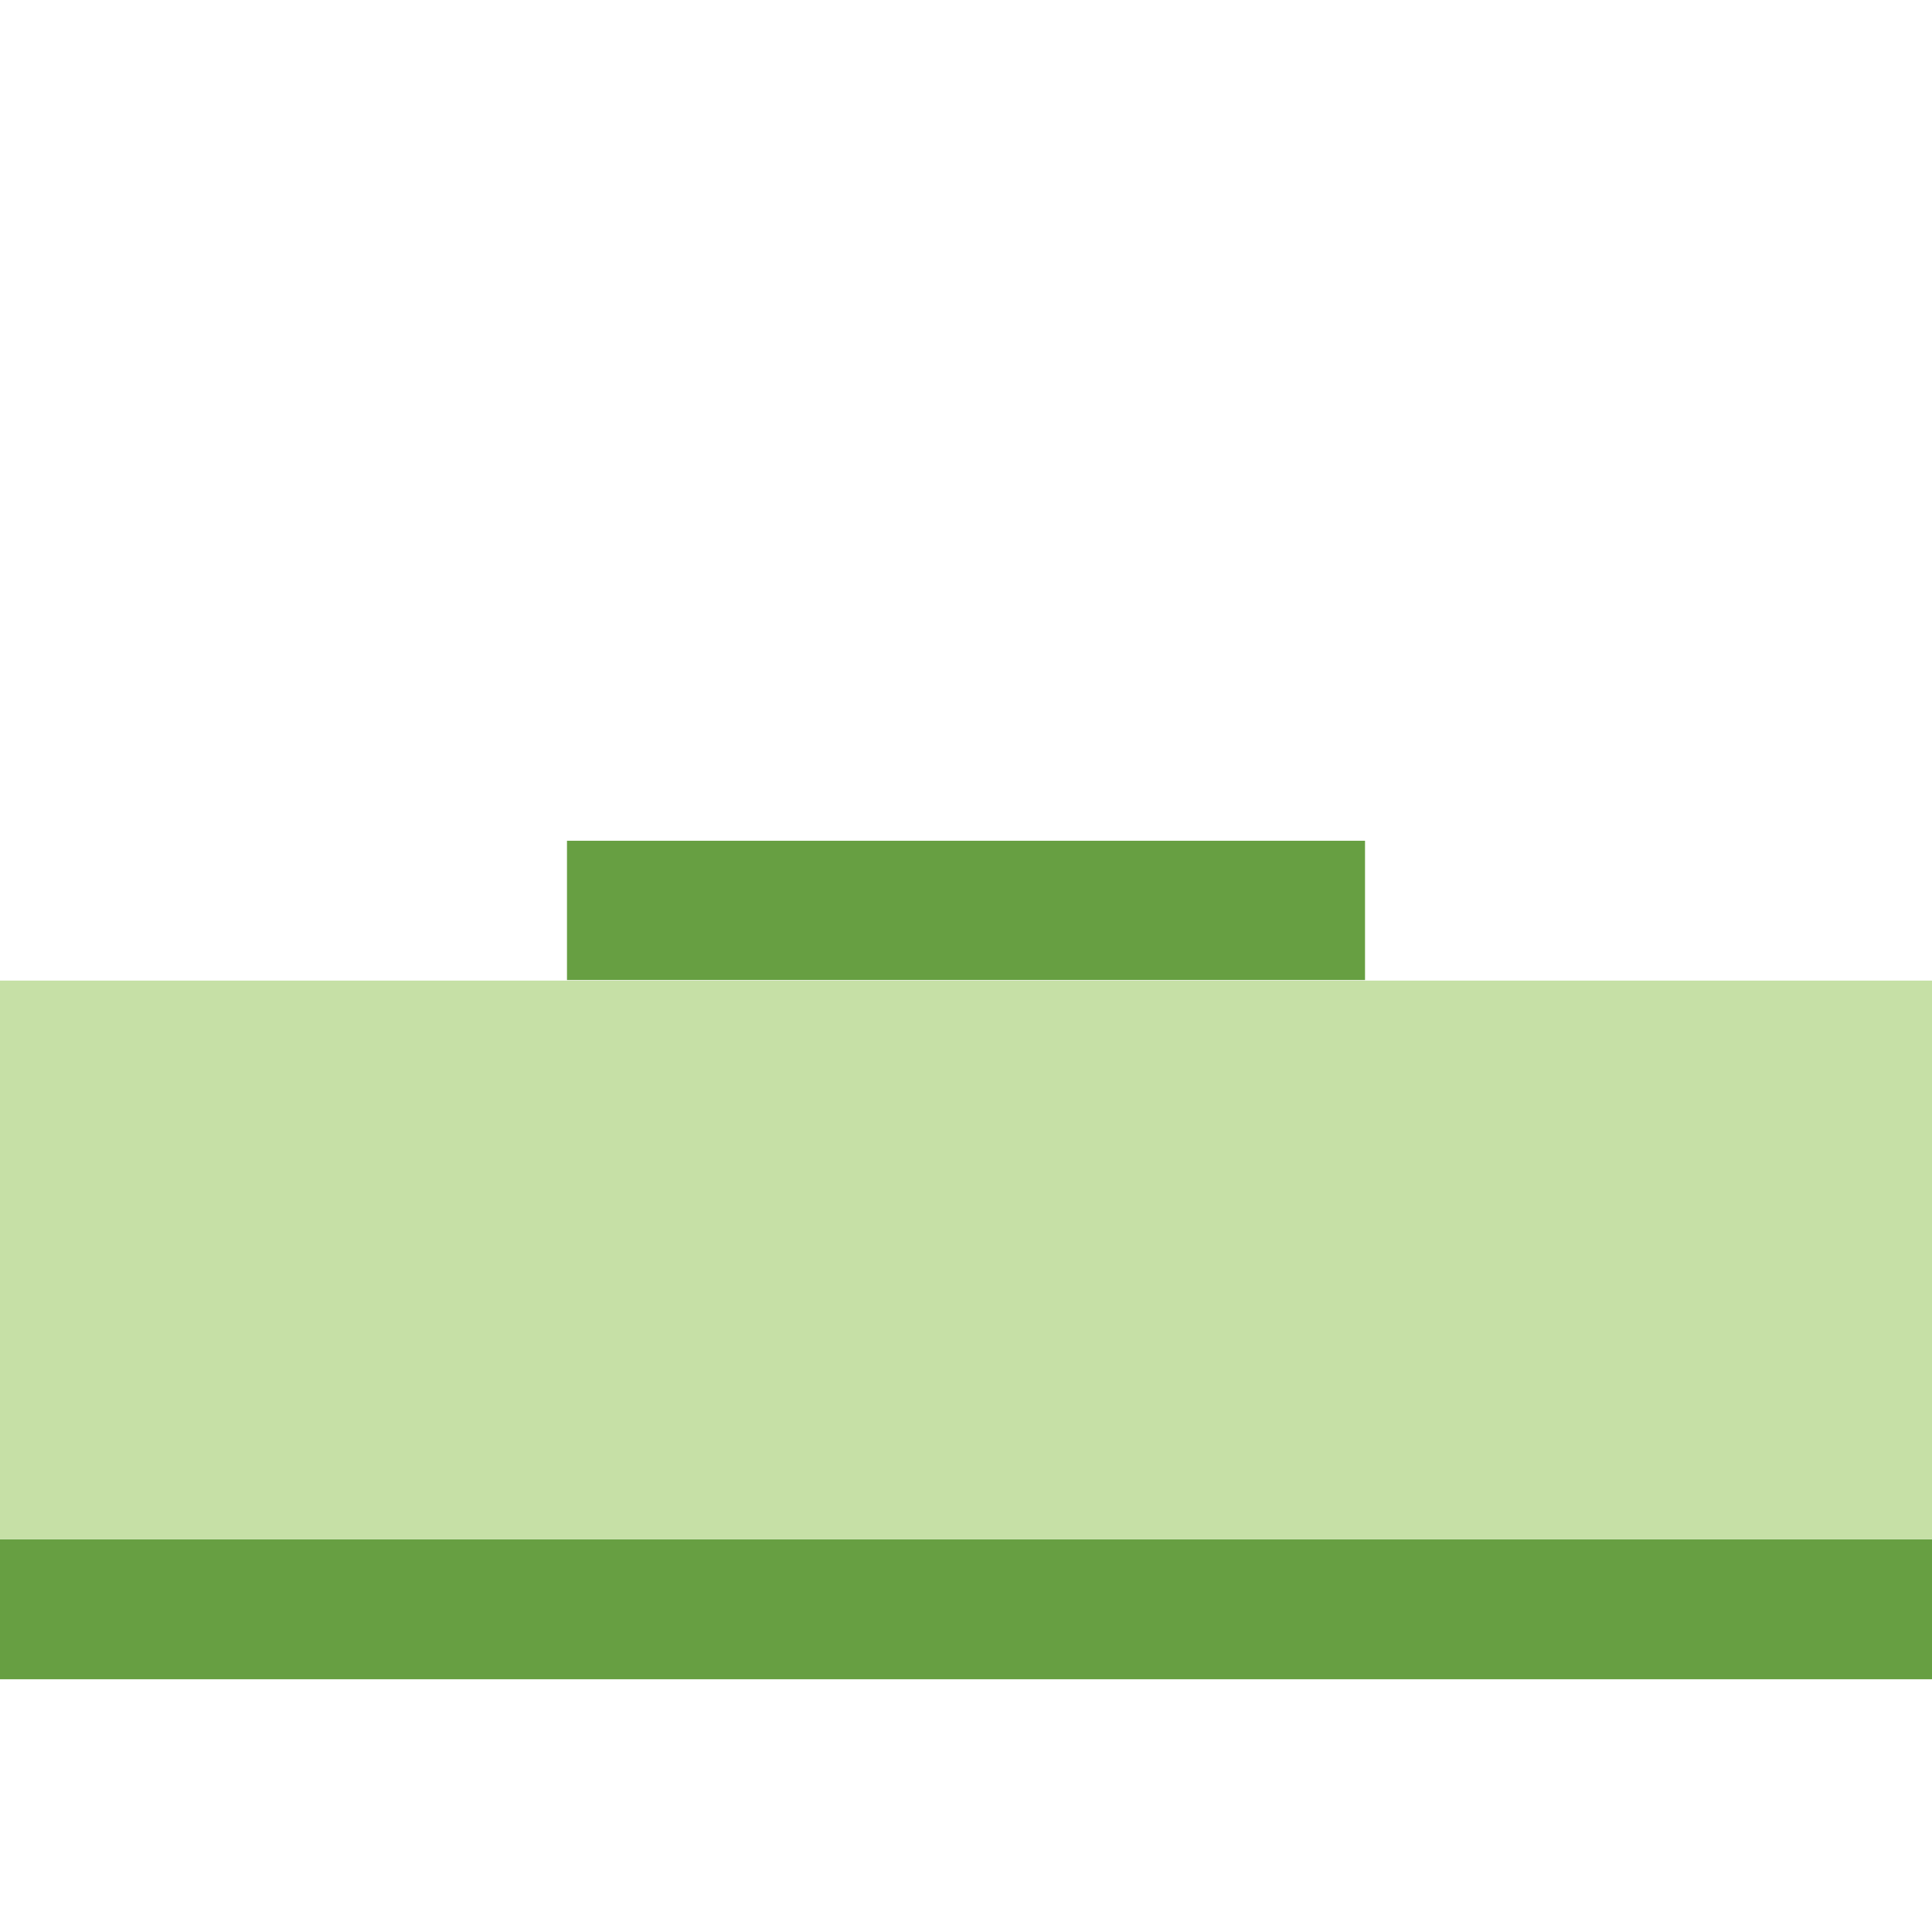 <svg id="Layer_1" data-name="Layer 1" xmlns="http://www.w3.org/2000/svg" viewBox="0 0 411.56 411.56"><defs><style>.cls-1,.cls-4{fill:#fff;}.cls-2{fill:#679f42;}.cls-3{fill:#c6e0a6;}.cls-4{stroke:#231f20;stroke-miterlimit:10;}</style></defs><title>ic_launcher</title><rect id="_Rectangle_" data-name="&lt;Rectangle&gt;" class="cls-1" width="411.56" height="411.56"/><rect id="_Rectangle_2" data-name="&lt;Rectangle&gt;" class="cls-2" y="327.89" width="411.56" height="29.83"/><rect id="_Rectangle_3" data-name="&lt;Rectangle&gt;" class="cls-3" y="208.89" width="411.56" height="119"/><path id="_Path_" data-name="&lt;Path&gt;" class="cls-4" d="M408.75,567.49" transform="translate(-100.22 -217.78)"/><path id="_Path_2" data-name="&lt;Path&gt;" class="cls-4" d="M389.33,396.74" transform="translate(-100.22 -217.78)"/><rect id="_Rectangle_4" data-name="&lt;Rectangle&gt;" class="cls-2" x="120.78" y="179.1" width="170" height="29.67"/></svg>